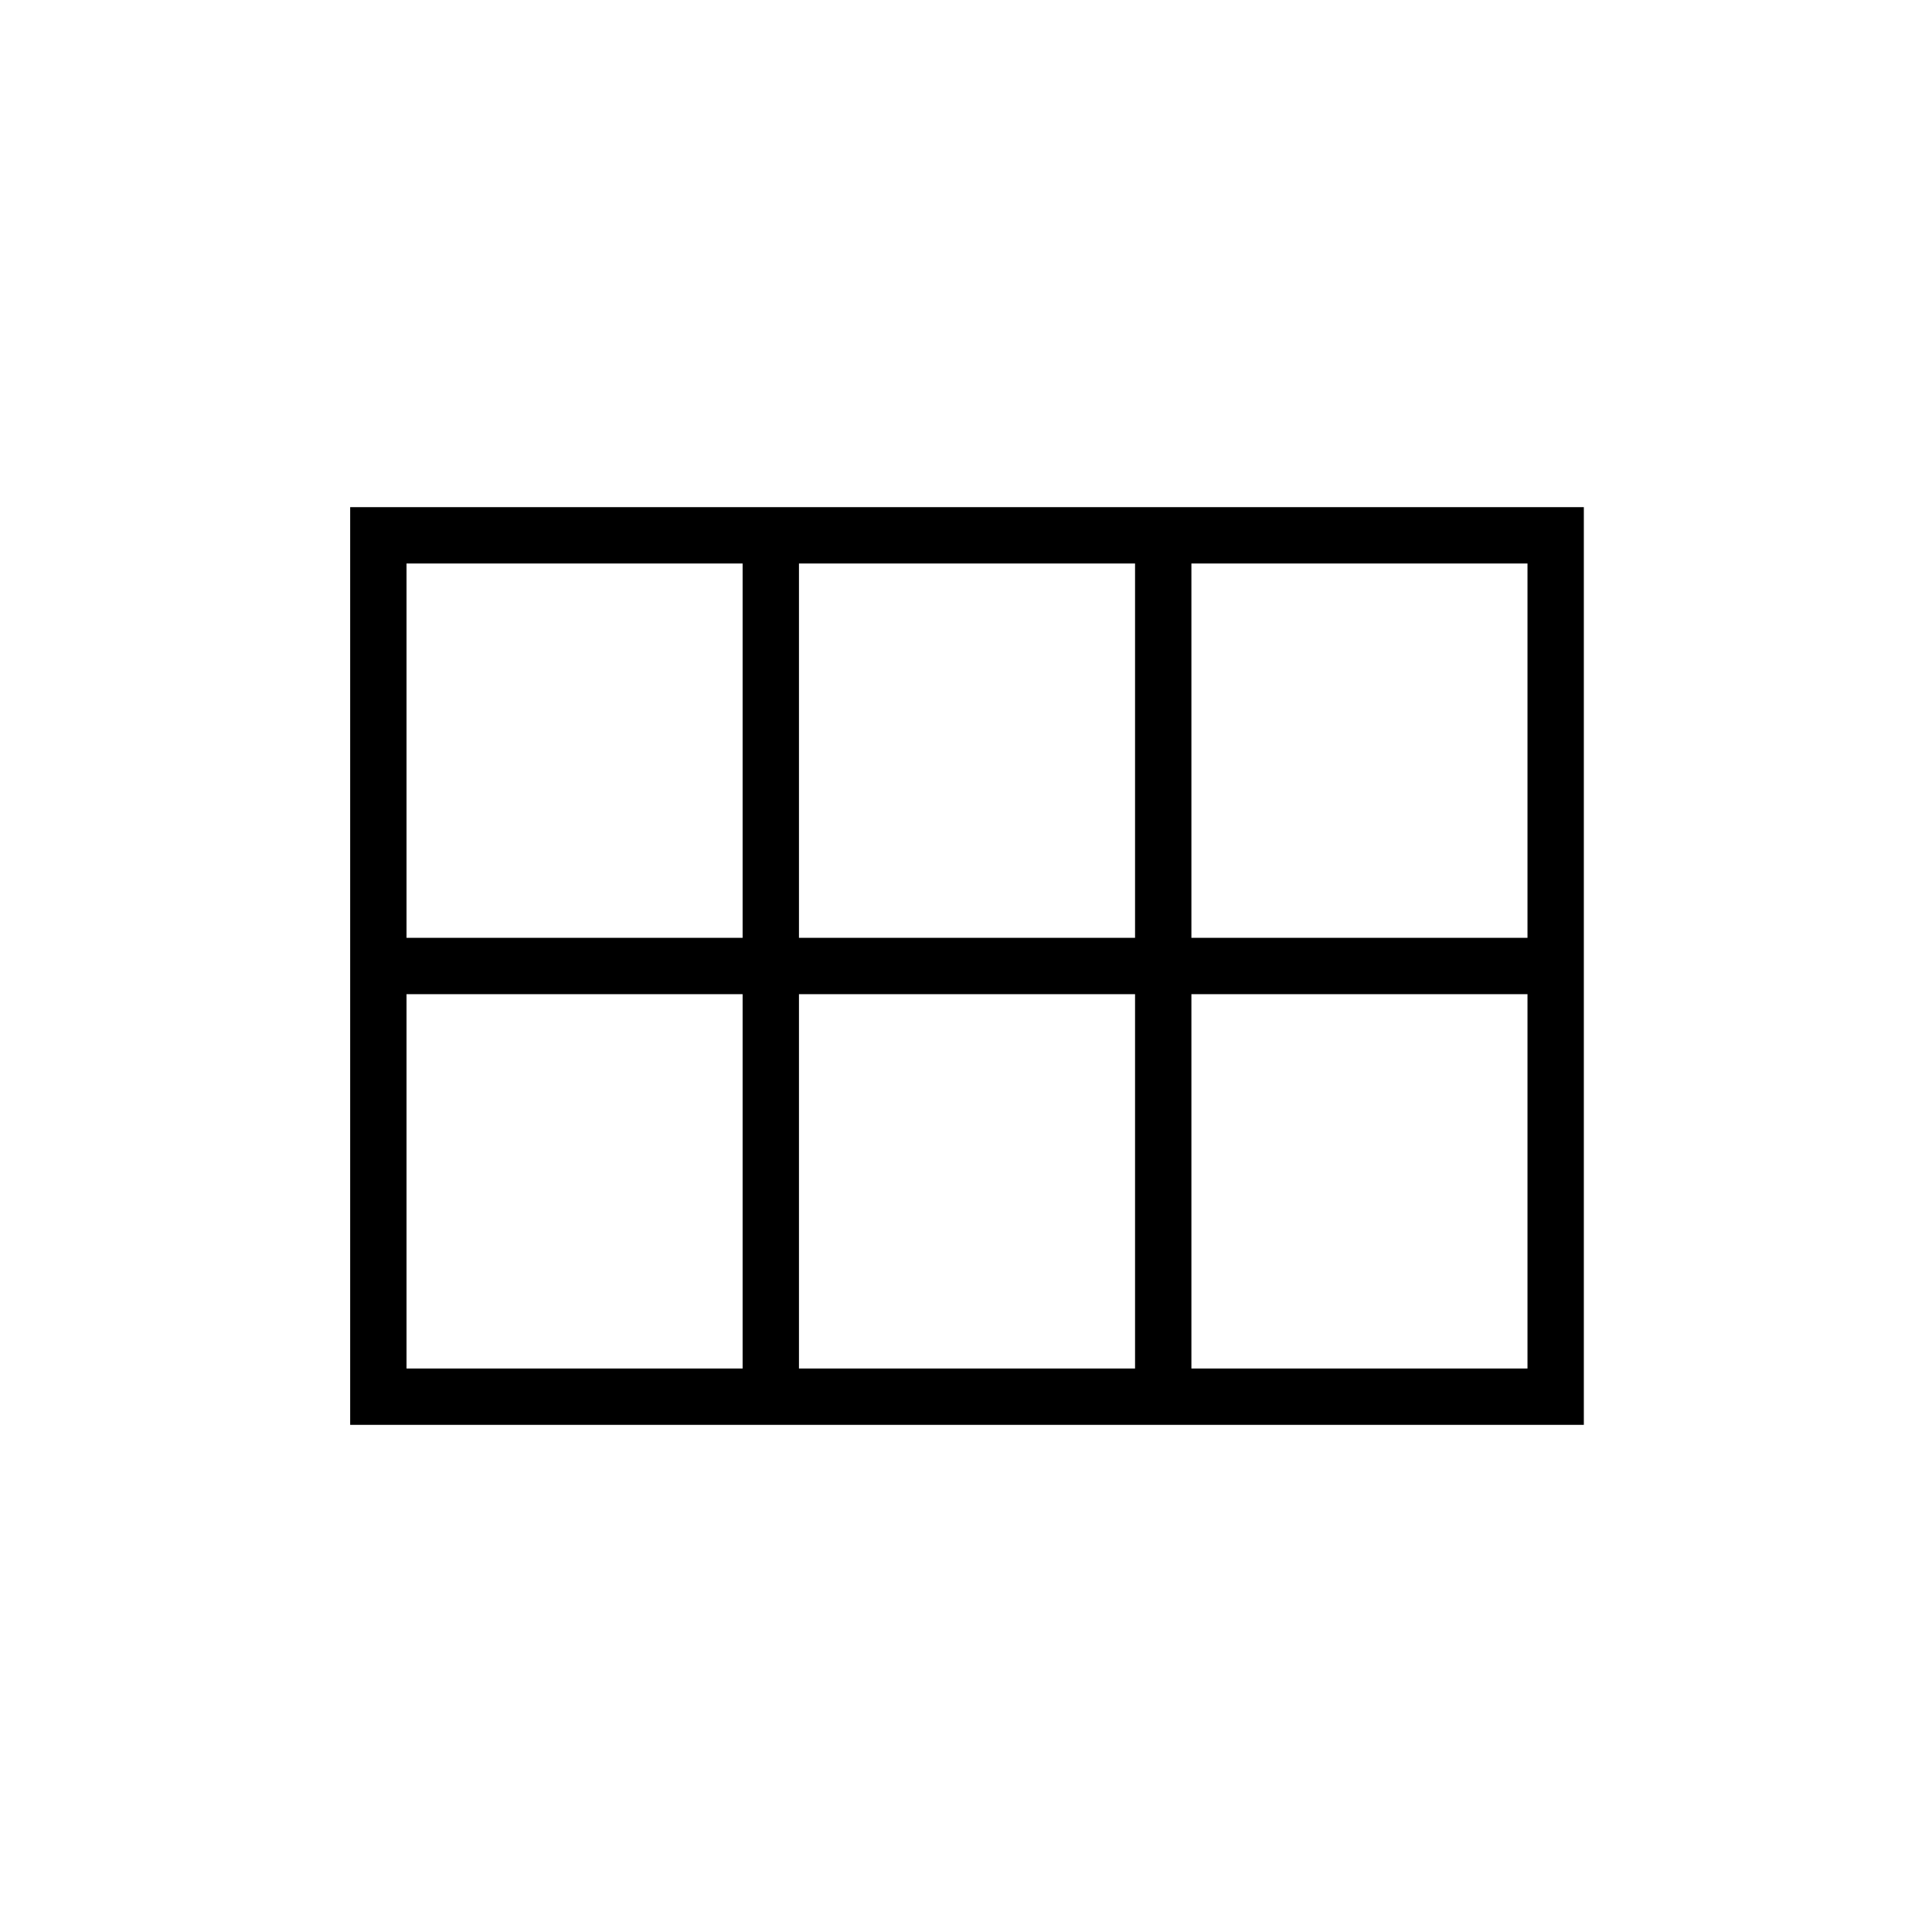 <svg xmlns="http://www.w3.org/2000/svg" height="24" width="24"><path d="M4.35 17.7V6.3H19.675V17.7ZM14.8 11.65H18.975V7H14.8ZM9.925 11.65H14.1V7H9.925ZM5.05 11.65H9.225V7H5.05ZM5.05 17H9.225V12.35H5.05ZM9.925 17H14.1V12.35H9.925ZM14.8 17H18.975V12.35H14.8Z"/></svg>